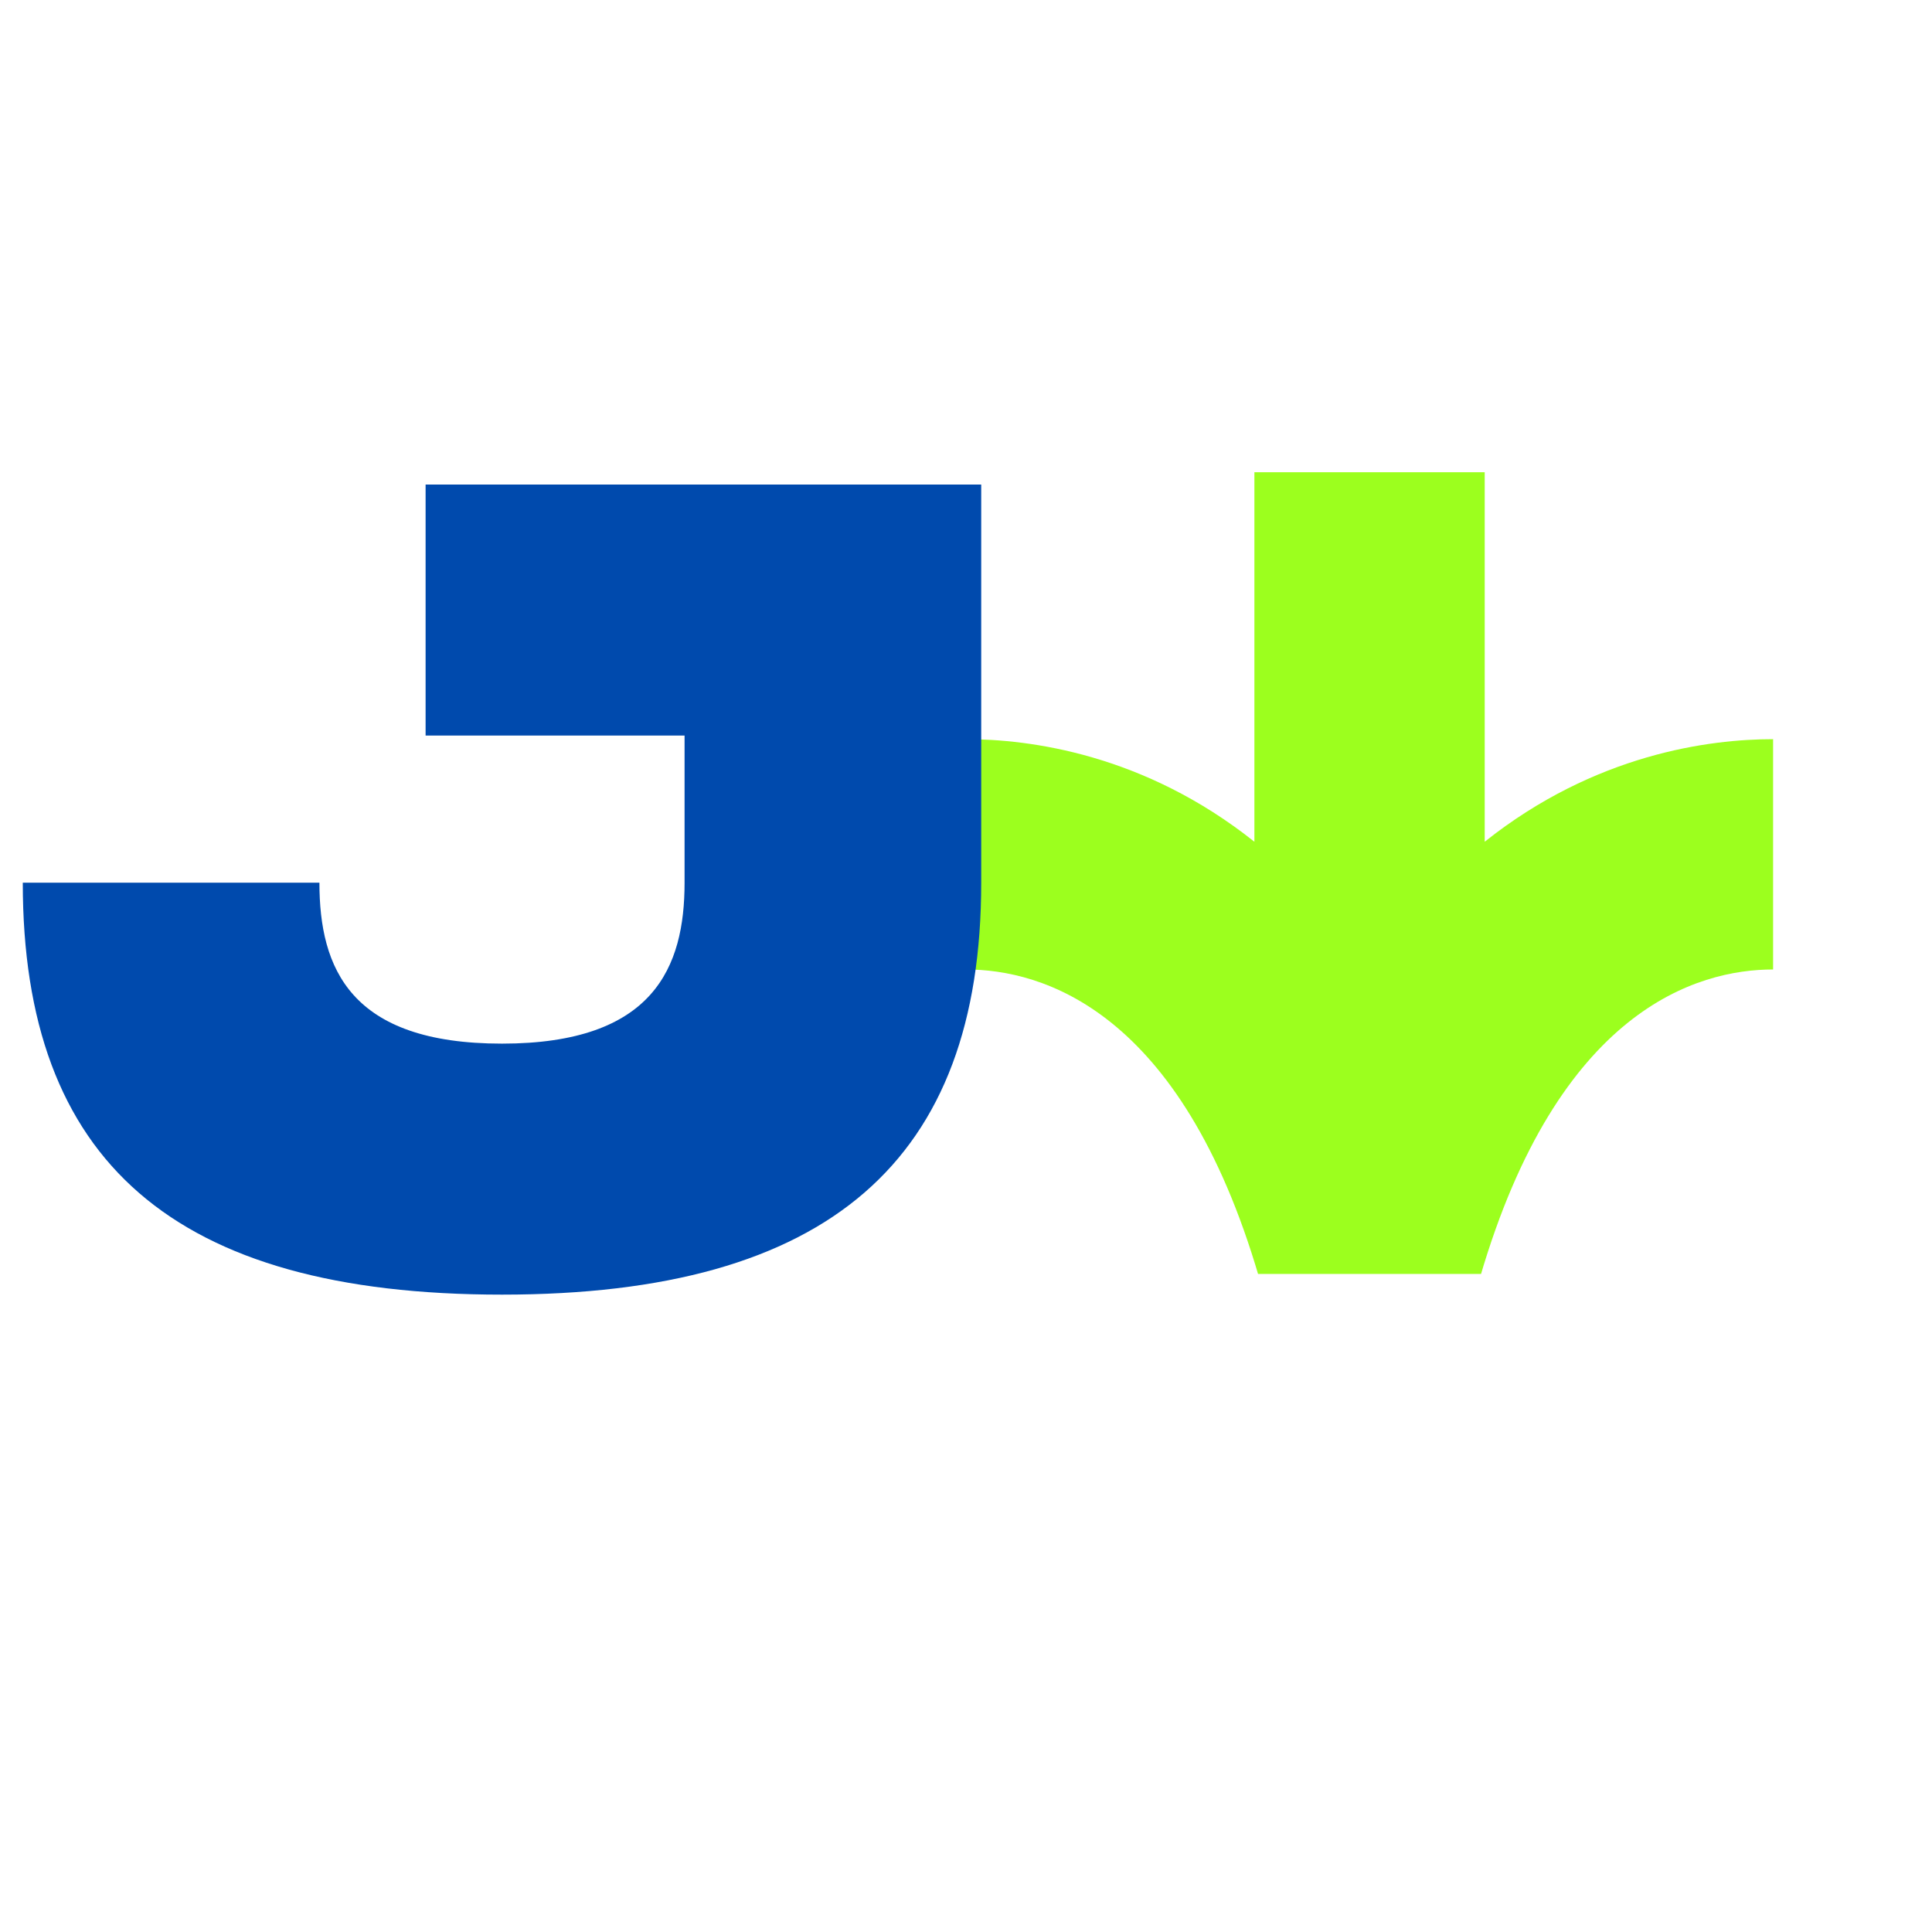 <svg xmlns="http://www.w3.org/2000/svg" xmlns:xlink="http://www.w3.org/1999/xlink" width="500" zoomAndPan="magnify" viewBox="0 0 375 375" height="500" preserveAspectRatio="xMidYMid meet" version="1.0"><defs><g/><clipPath id="5fbc069510"><path d="M 188.477 91.59 L 344.156 91.59 L 344.156 247.273 L 188.477 247.273 Z M 188.477 91.59 " clip-rule="nonzero"/></clipPath></defs><g clip-path="url(#5fbc069510)"><path fill="#9cff1e" d="M 287.281 247.91 L 244.375 247.91 C 229.172 195.938 202.215 188.176 187.496 188.176 L 187.496 143.473 C 199.785 143.473 222.027 146.305 243.477 163.383 L 243.477 91.66 L 288.18 91.66 L 288.18 163.383 C 309.629 146.305 331.871 143.473 344.156 143.473 L 344.156 188.176 C 329.441 188.176 302.48 195.938 287.281 247.91 Z M 287.281 247.91 " fill-opacity="1" fill-rule="nonzero"/></g><g fill="#004aad" fill-opacity="1"><g transform="translate(0, 249.068)"><g><path d="M 97.438 2.219 C 161 2.219 190.453 -23.922 190.453 -77.734 L 190.453 -155.016 L 82.609 -155.016 L 82.609 -106.297 L 132.875 -106.297 L 132.875 -77.734 C 132.875 -61.344 126.891 -46.5 97.438 -46.5 C 67.984 -46.5 62 -61.125 62 -77.734 L 4.422 -77.734 C 4.422 -23.703 33.656 2.219 97.438 2.219 Z M 97.438 2.219 "/></g></g></g></svg>